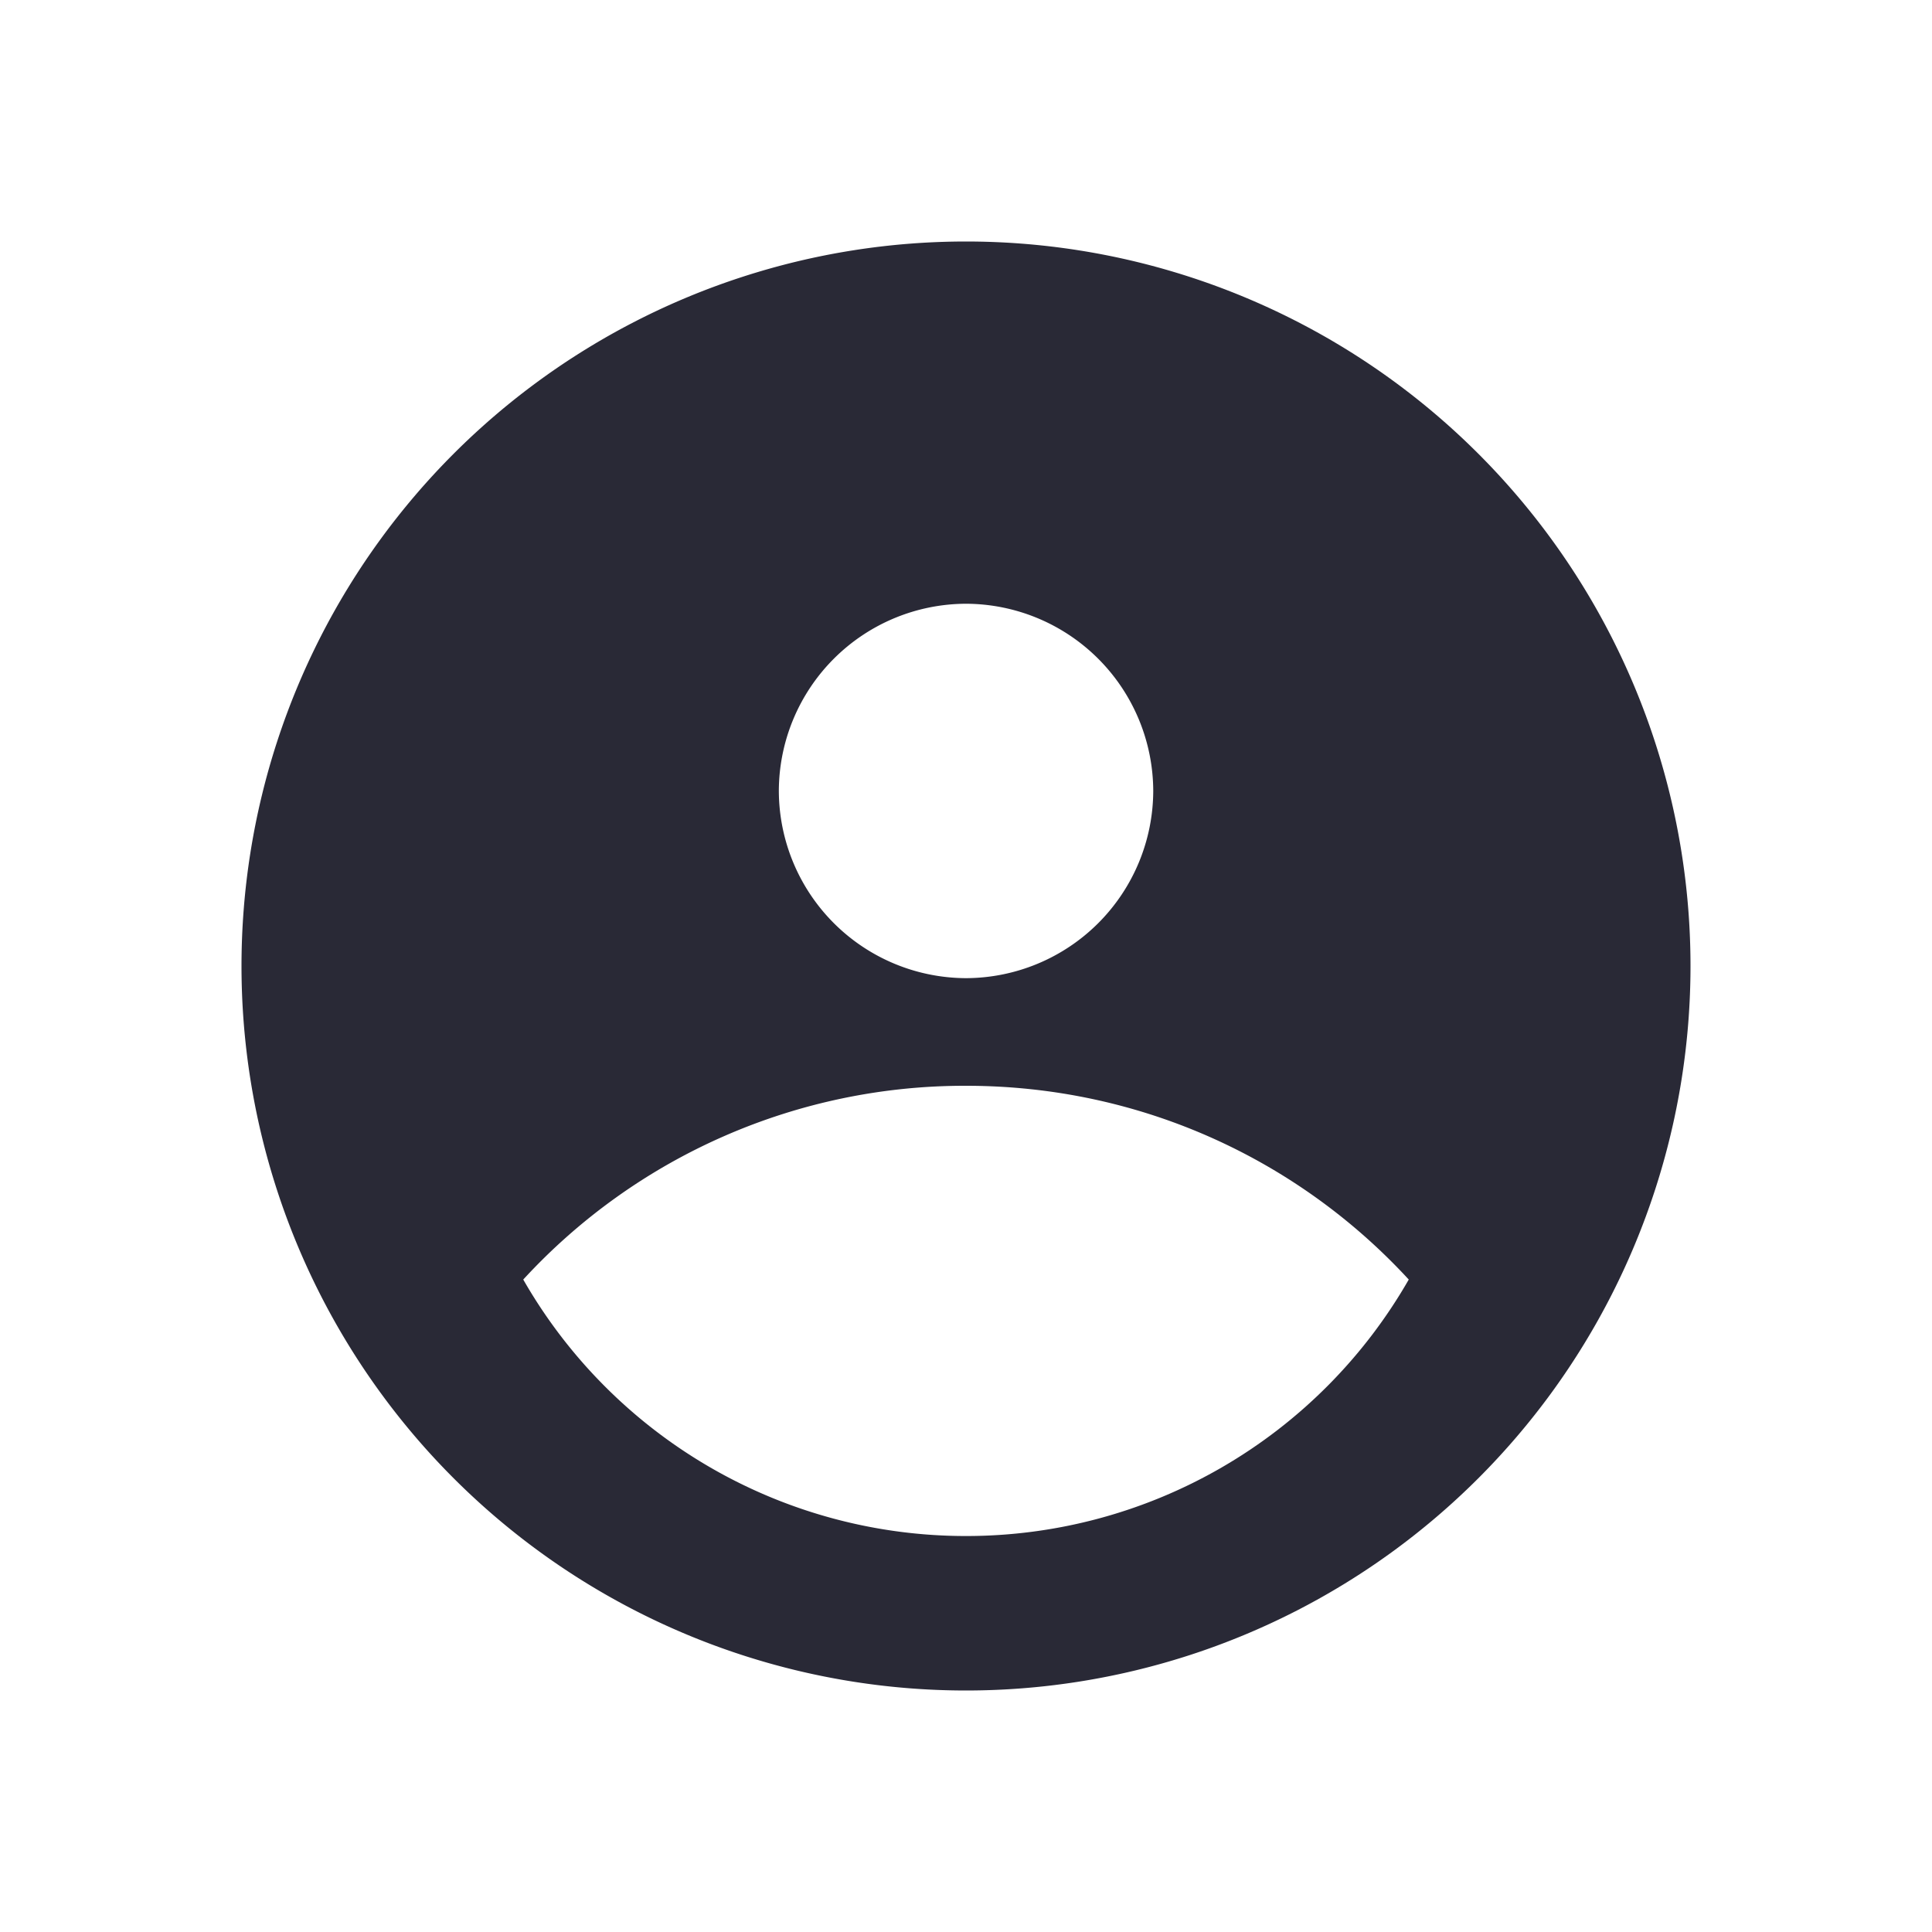 <svg xmlns="http://www.w3.org/2000/svg" width="96" height="96" viewBox="0 0 24 24">
    <path fill="#292936" fill-rule="evenodd" d="
          M21 12a9 9 0 1 1-18 0 9 9 0 0 1 18 0
          m-6.674-2.175A2.333 2.333 0 0 1 12 12.151a2.333 2.333 0 0 1-2.325-2.326A2.332 2.332 0 0 1 12 7.5a2.333 2.333 0 0 1 2.326 2.325z
          m3.174 6.07a6.334 6.334 0 0 1-5.5 3.186 6.334 6.334 0 0 1-5.5-3.186 7.448 7.448 0 0 1 5.5-2.407c2.186 0 4.14.93 5.5 2.407z"/>
</svg>